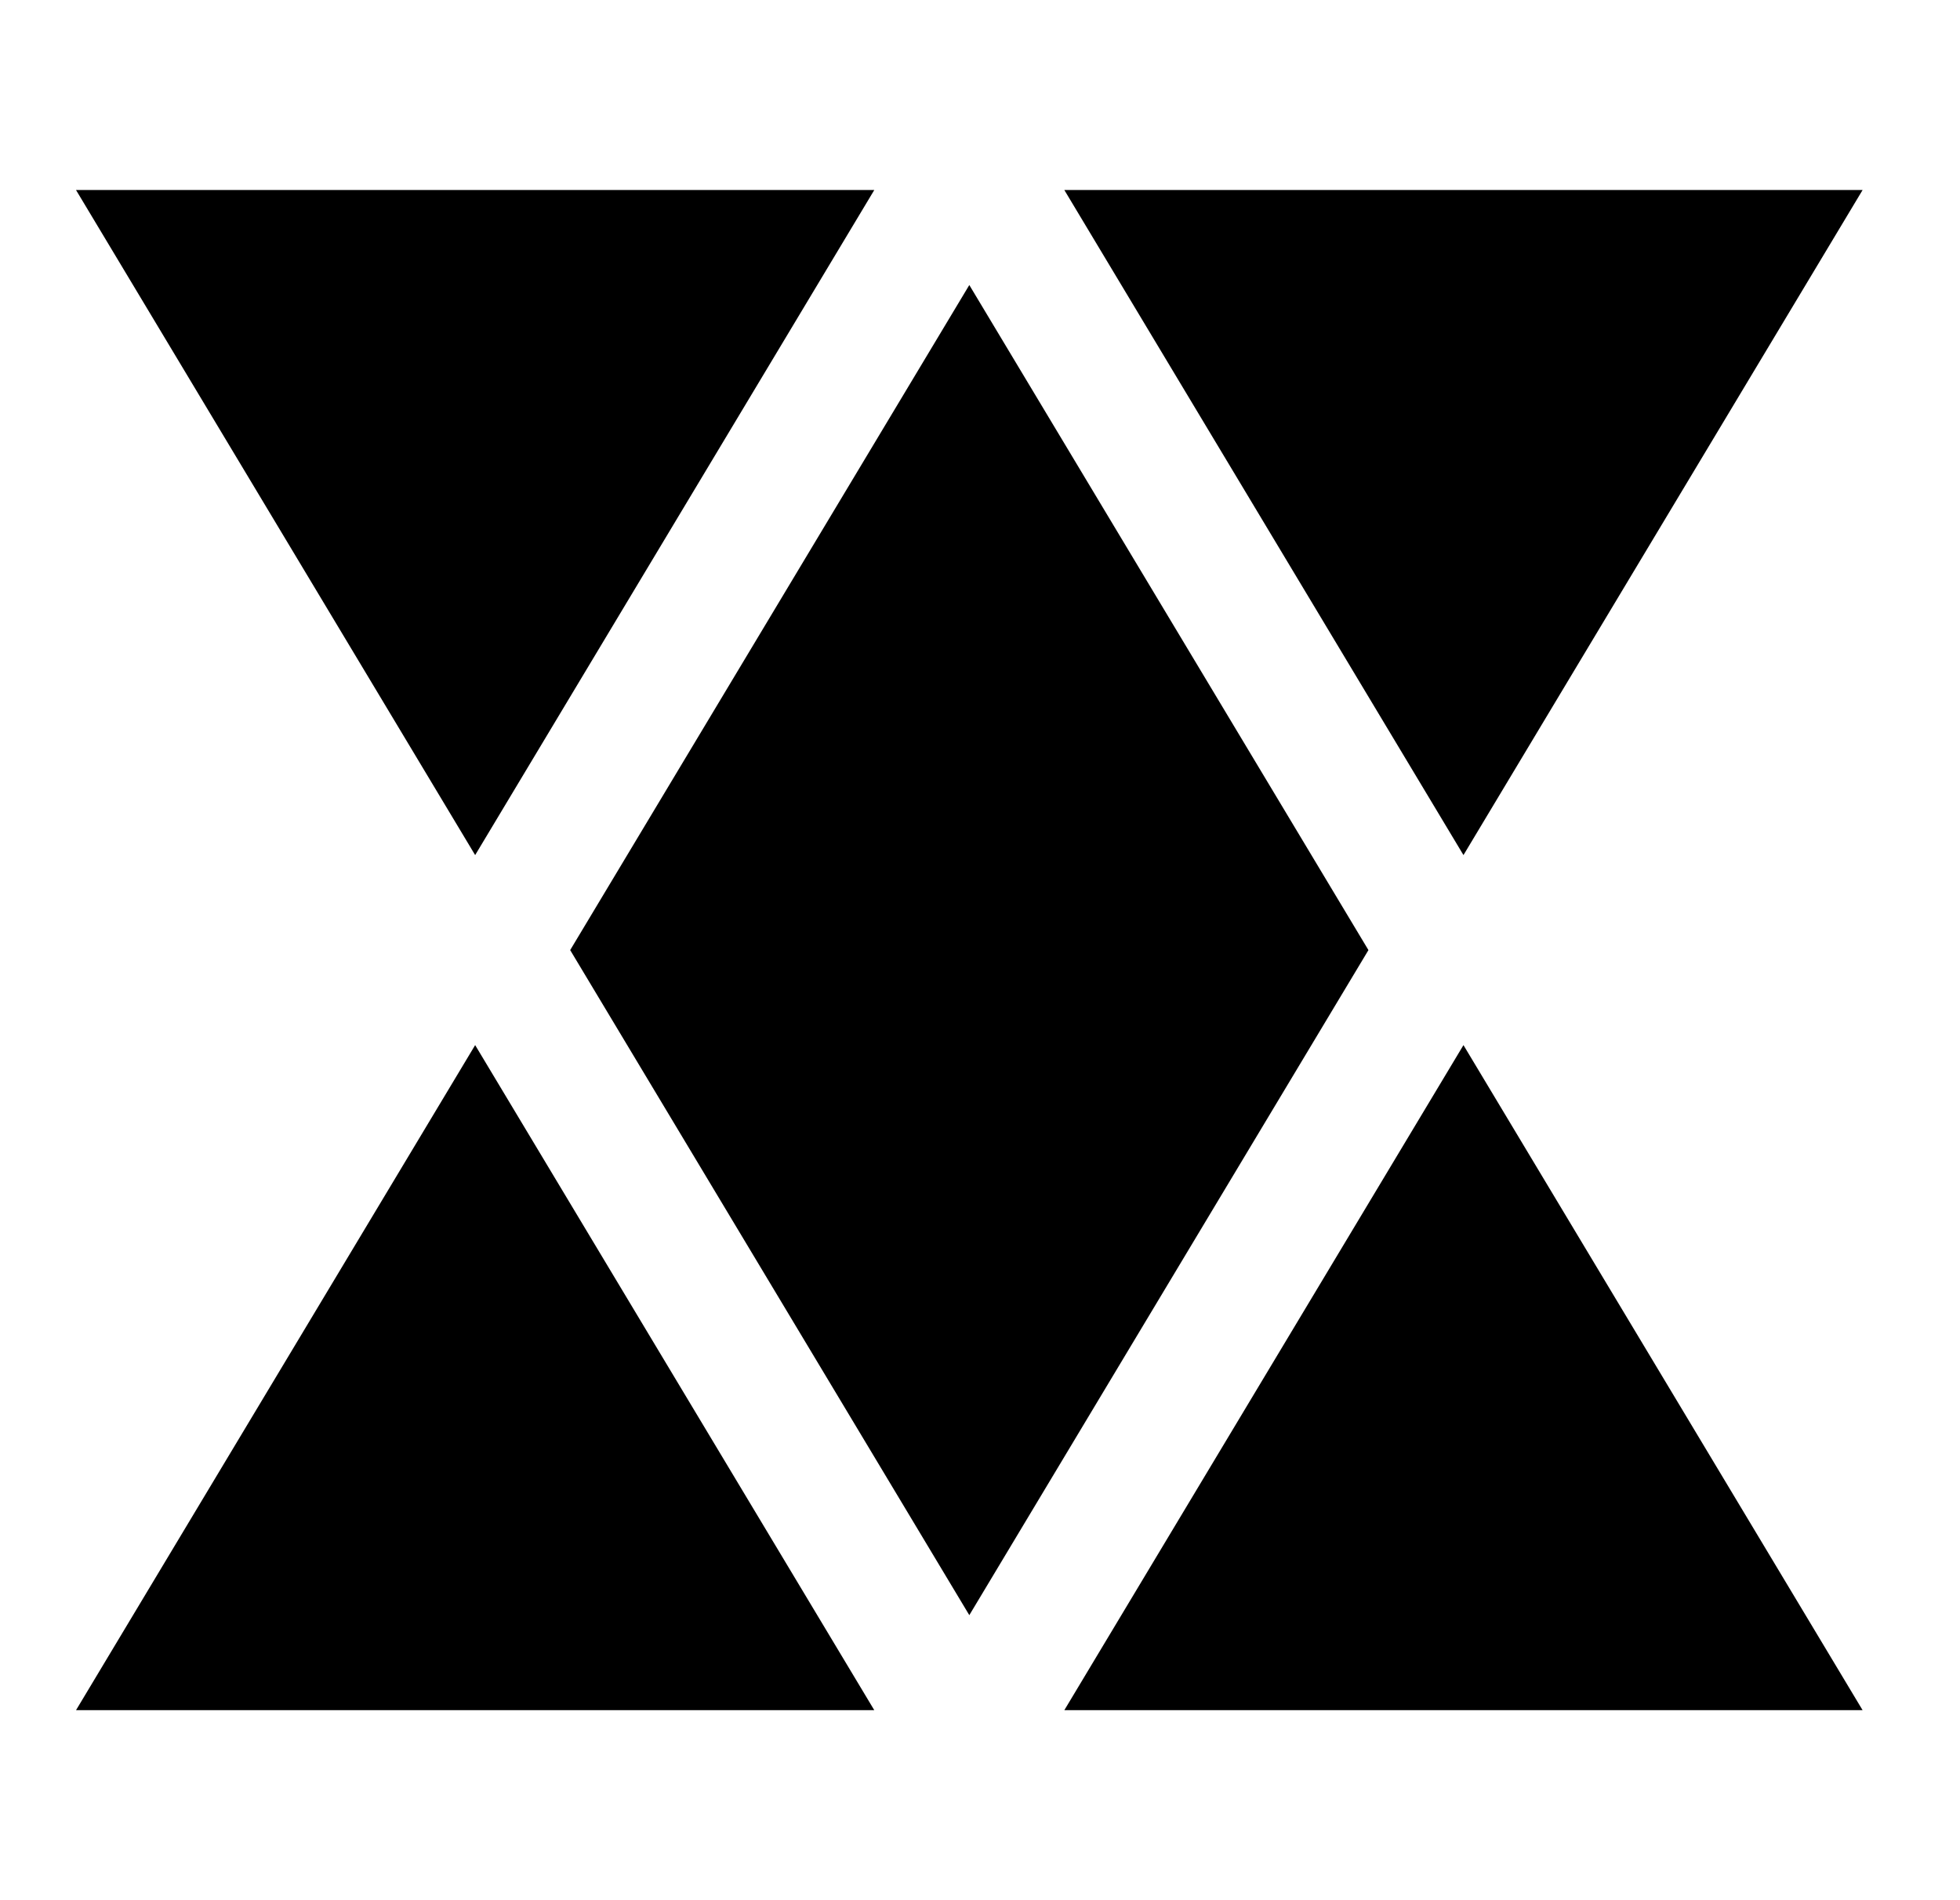 <!-- Generated by IcoMoon.io -->
<svg version="1.1" xmlns="http://www.w3.org/2000/svg" width="33" height="32" viewBox="0 0 33 32">
<title>blocker_large</title>
<path d="M1.28 3.2h13.44l-6.72 11.2z"></path>
<path d="M17.92 3.2h13.44l-6.72 11.2z"></path>
<path d="M1.28 28.8h13.44l-6.72-11.2z"></path>
<path d="M17.92 28.8h13.44l-6.72-11.2z"></path>
<path d="M9.6 16l6.72-11.2 6.72 11.2-6.72 11.2z"></path>
</svg>
